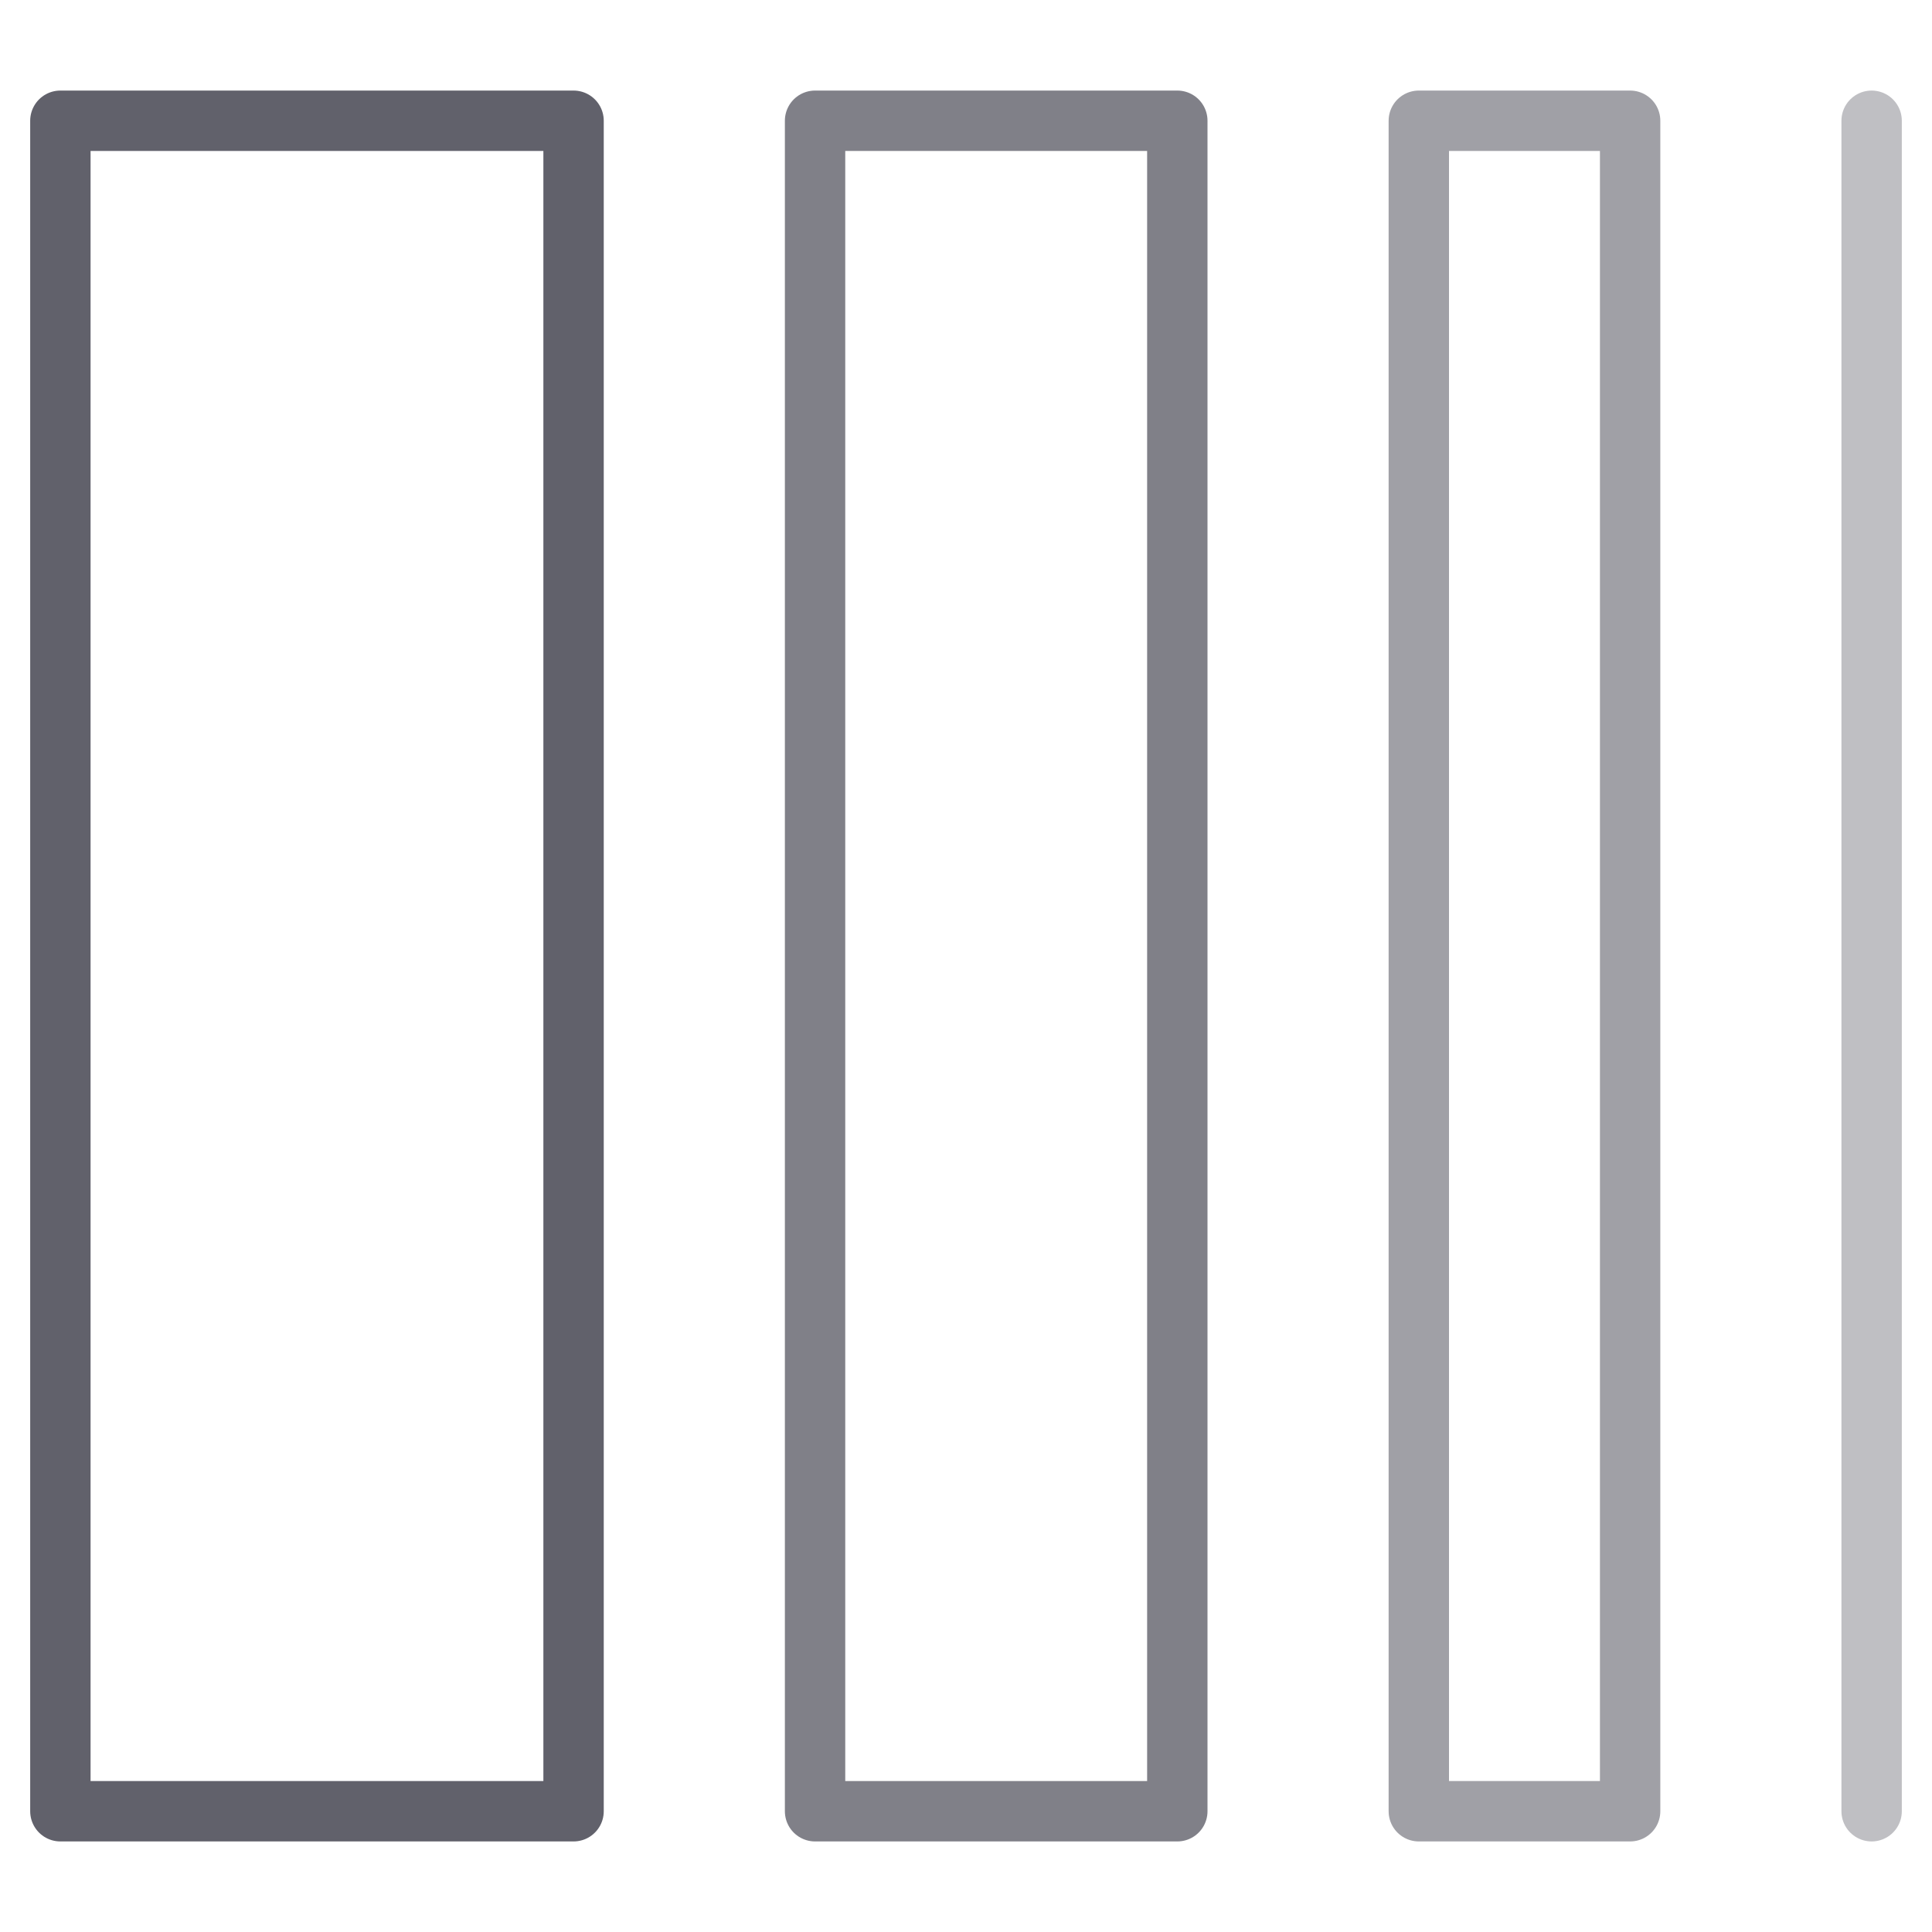 <svg xmlns="http://www.w3.org/2000/svg" height="64" width="64" viewBox="0 0 64 64"><title>gradient 5</title><g stroke-linecap="round" fill="#61616b" stroke-linejoin="round" class="nc-icon-wrapper"><rect x="2" y="4" width="17" height="56" fill="none" stroke="#61616b" stroke-width="2"></rect> <rect x="27" y="4" width="12" height="56" fill="none" stroke="#61616b" stroke-width="2" opacity="0.8" data-color="color-2"></rect> <rect x="47" y="4" width="7" height="56" fill="none" stroke="#61616b" stroke-width="2" opacity="0.6"></rect> <line x1="62" y1="4" x2="62" y2="60" fill="none" stroke="#61616b" stroke-width="2" opacity="0.4" data-color="color-2"></line></g></svg>